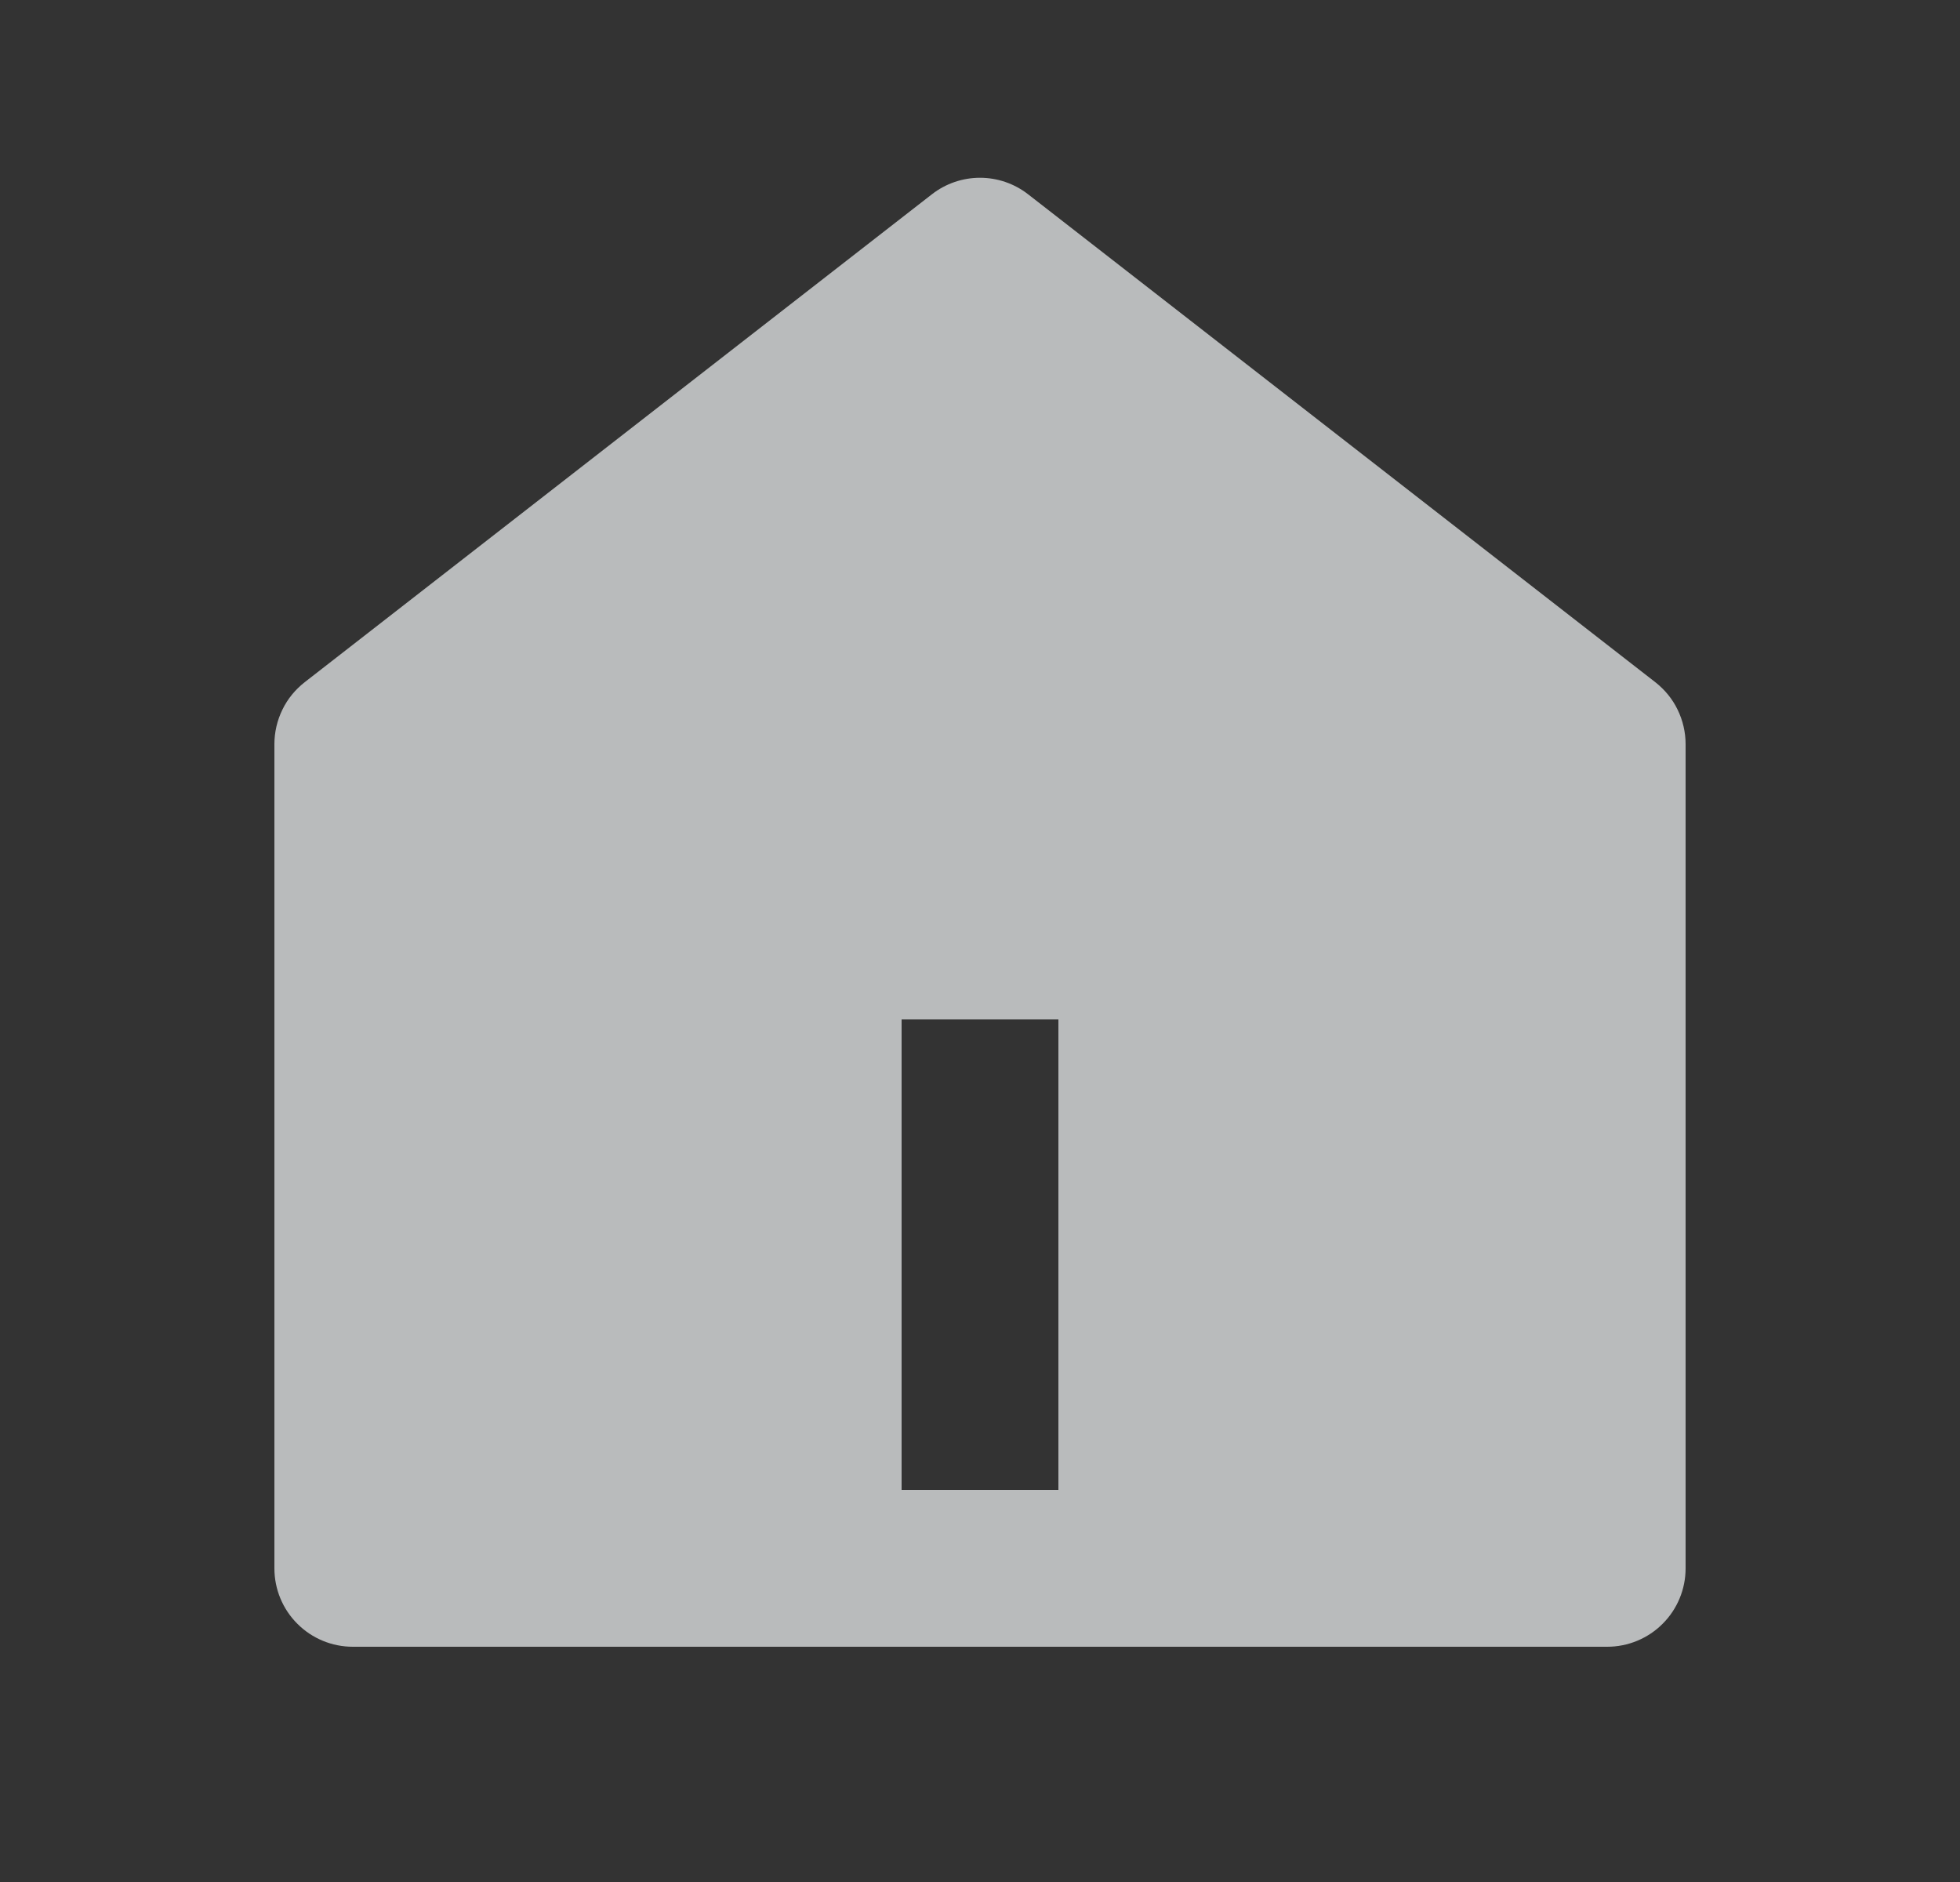 <svg width="25" height="24" viewBox="0 0 25 24" fill="none" xmlns="http://www.w3.org/2000/svg">
<rect x="0" y="0" width="25" height="24" fill="#333333" stroke="none"/>
<g id="home-5-fill">
<path id="Vector" d="M21.5 20C21.5 20.265 21.395 20.52 21.207 20.707C21.02 20.895 20.765 21 20.5 21H4.5C4.235 21 3.98 20.895 3.793 20.707C3.605 20.52 3.5 20.265 3.5 20V9.49C3.5 9.338 3.535 9.187 3.602 9.05C3.668 8.913 3.766 8.794 3.886 8.7L11.886 2.478C12.062 2.341 12.278 2.267 12.5 2.267C12.722 2.267 12.938 2.341 13.114 2.478L21.114 8.7C21.234 8.794 21.332 8.913 21.398 9.05C21.465 9.187 21.5 9.338 21.5 9.49V20ZM11.5 13V19H13.5V13H11.5Z" fill="#F2F5F7" fill-opacity="0.7"/>
</g>
</svg>
